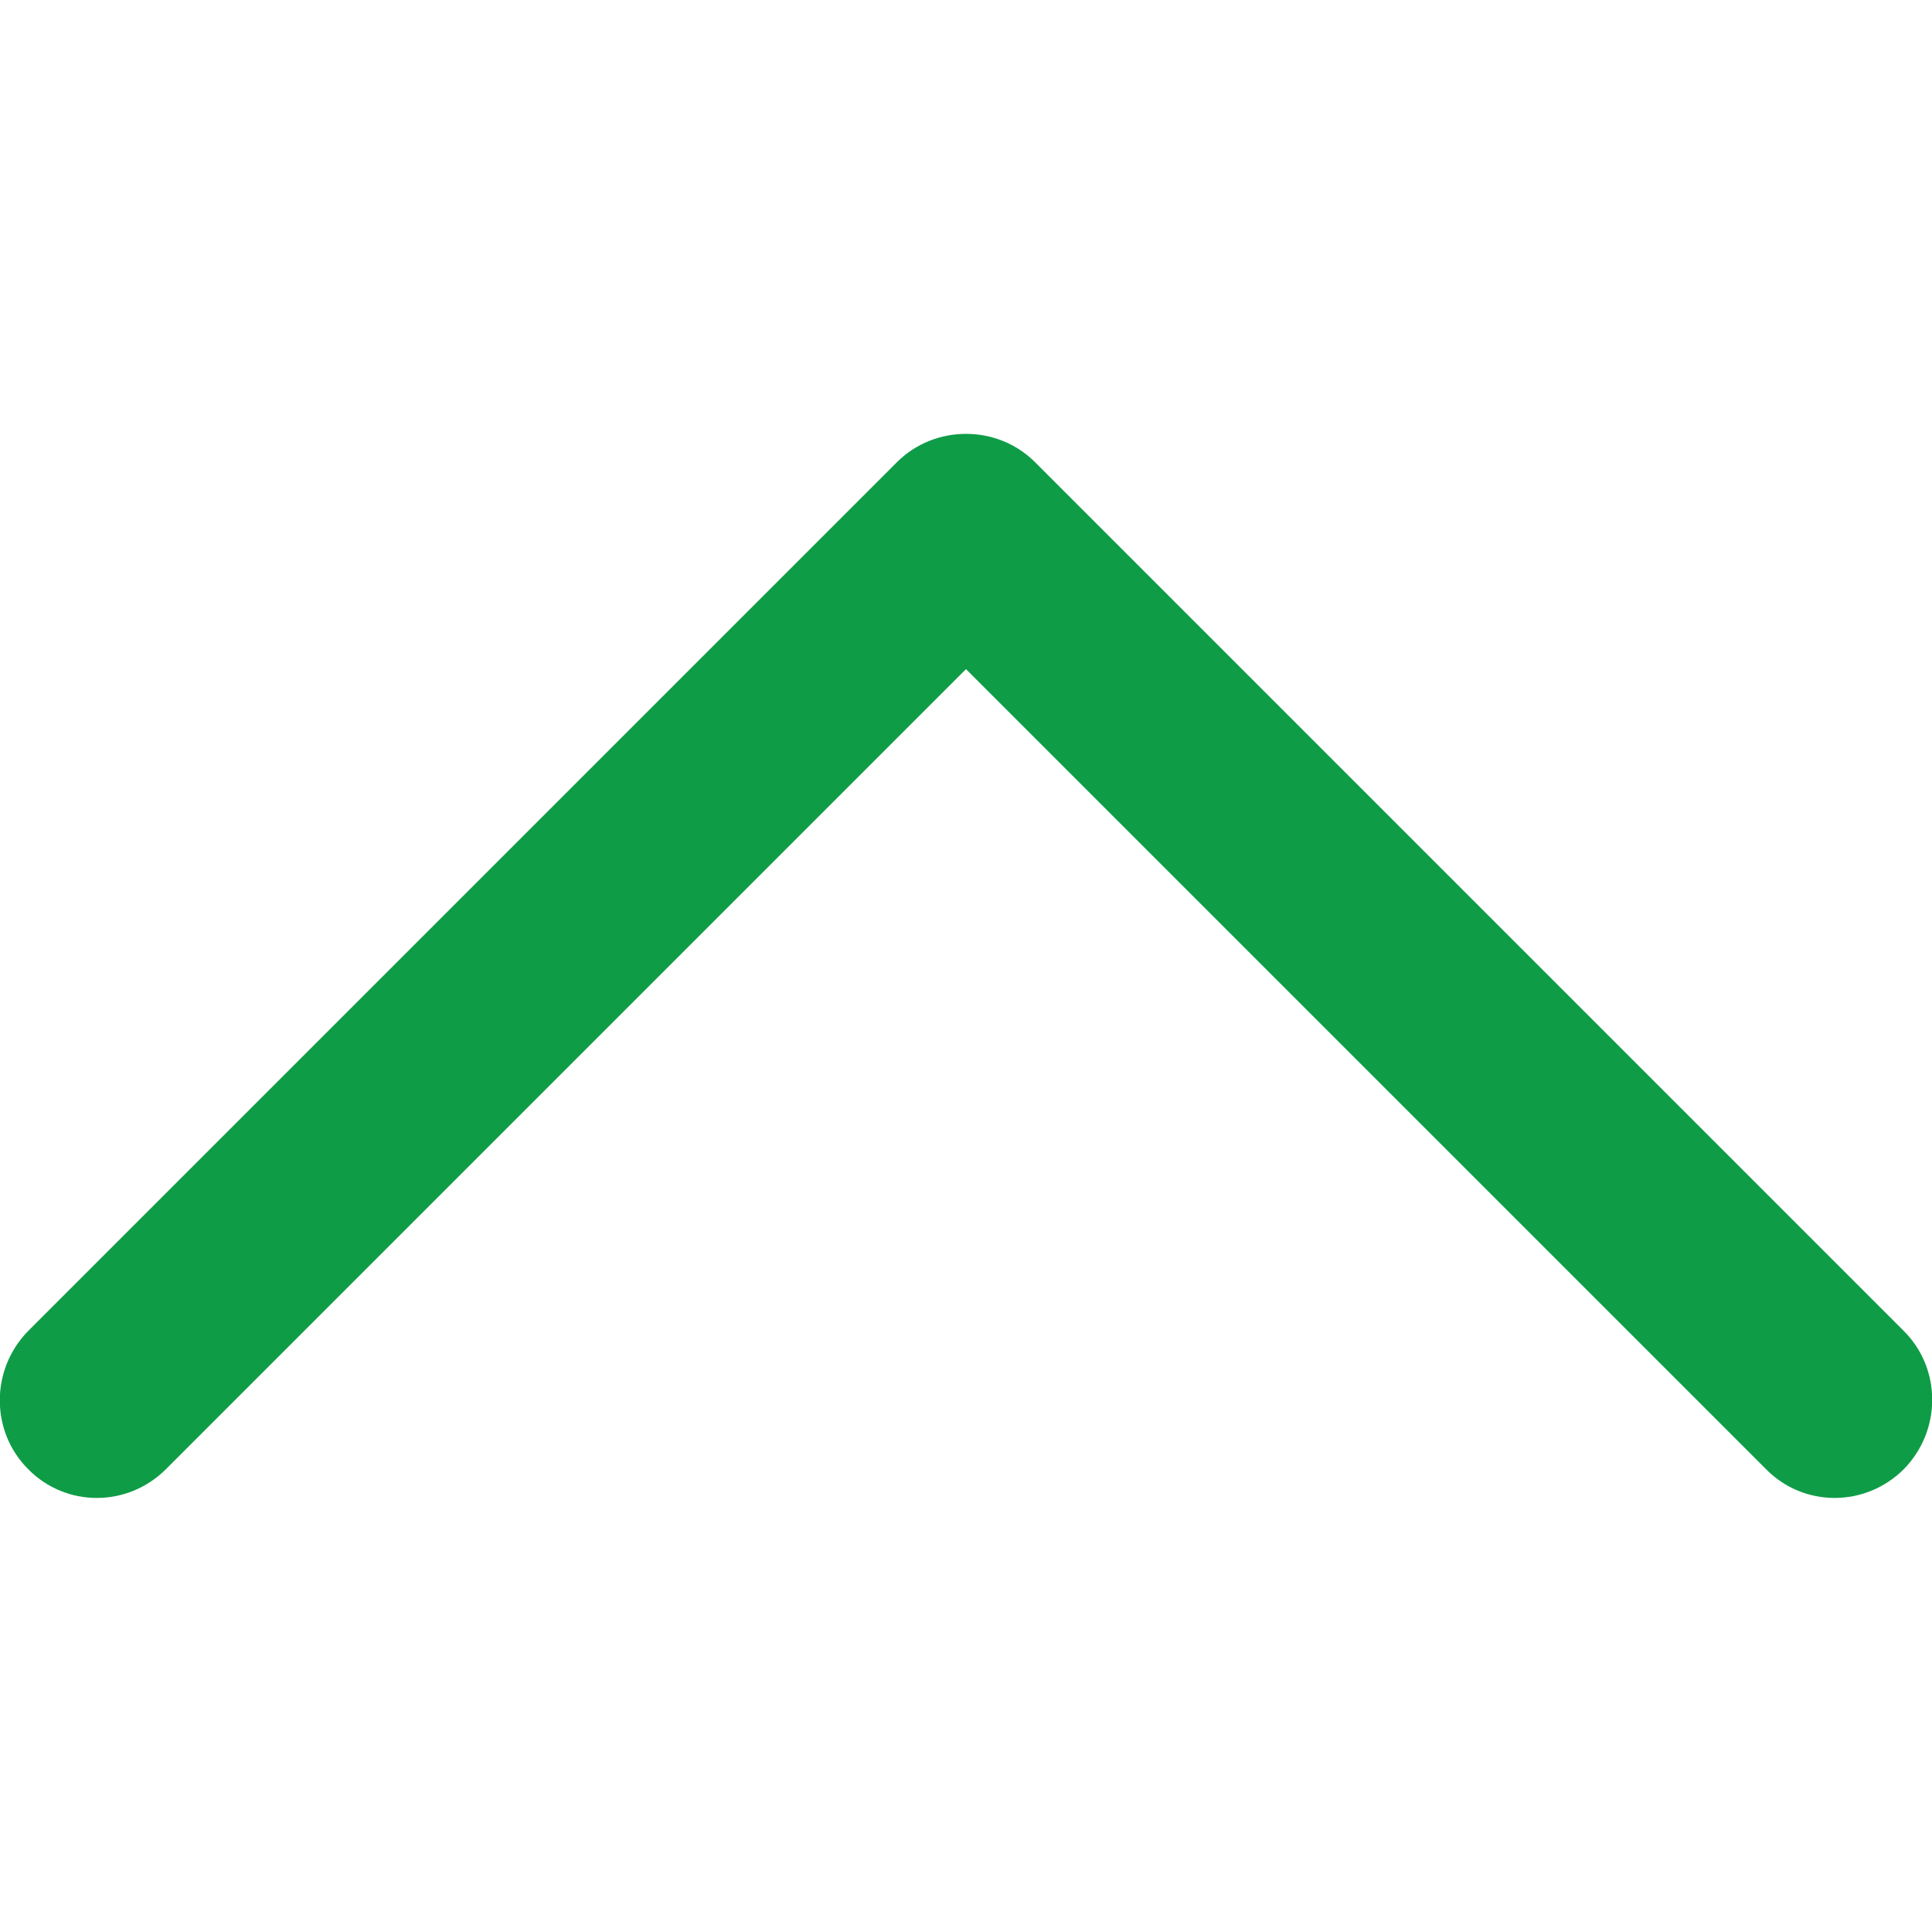 <?xml version="1.0" encoding="utf-8"?>
<!-- Generator: Adobe Illustrator 19.0.0, SVG Export Plug-In . SVG Version: 6.00 Build 0)  -->
<svg version="1.1" id="Capa_1" xmlns="http://www.w3.org/2000/svg" xmlns:xlink="http://www.w3.org/1999/xlink" x="0px" y="0px"
	 viewBox="-359 160.2 240.8 240.8" style="enable-background:new -359 160.2 240.8 240.8;" xml:space="preserve">
<style type="text/css">
	.st0{fill:#0F9C47;}
</style>
<g>
	<path id="Chevron_Right_1_" class="st0" d="M-247.2,217.8l-108.3,108.3c-4.7,4.8-4.7,12.5,0,17.2c4.7,4.8,12.4,4.8,17.2,0
		l99.7-99.7l99.7,99.7c4.7,4.8,12.4,4.8,17.2,0c4.7-4.8,4.7-12.5,0-17.2L-230,217.8C-234.7,213.1-242.5,213.1-247.2,217.8z"/>
</g>
</svg>
